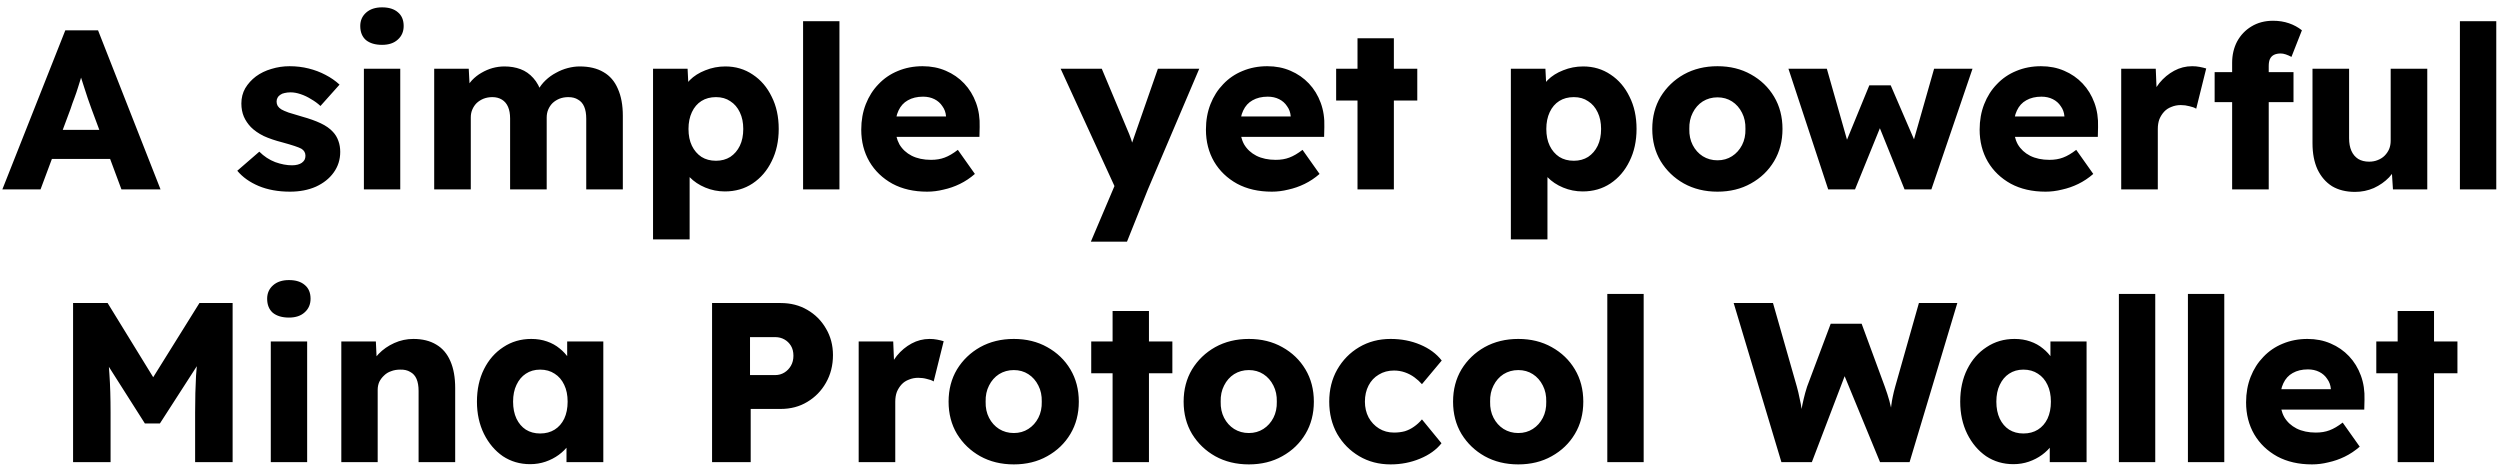 <svg width="330" height="62" viewBox="0 0 330 62" fill="none" xmlns="http://www.w3.org/2000/svg">
<path d="M0.311 25L8.621 4H12.941L21.191 25H16.031L12.071 14.35C11.911 13.93 11.751 13.48 11.591 13C11.431 12.52 11.271 12.03 11.111 11.53C10.951 11.01 10.791 10.51 10.631 10.03C10.491 9.53 10.371 9.07 10.271 8.65L11.171 8.62C11.051 9.12 10.911 9.61 10.751 10.09C10.611 10.57 10.461 11.05 10.301 11.53C10.161 11.99 10.001 12.46 9.821 12.94C9.641 13.4 9.471 13.88 9.311 14.38L5.351 25H0.311ZM4.271 20.98L5.861 17.14H15.521L17.081 20.98H4.271ZM38.28 25.3C36.72 25.3 35.34 25.05 34.14 24.55C32.96 24.05 32.02 23.38 31.32 22.54L34.23 20.02C34.85 20.64 35.55 21.1 36.33 21.4C37.11 21.68 37.85 21.82 38.55 21.82C38.83 21.82 39.08 21.79 39.3 21.73C39.52 21.67 39.7 21.59 39.84 21.49C40 21.37 40.12 21.24 40.2 21.1C40.28 20.94 40.32 20.76 40.32 20.56C40.32 20.16 40.14 19.85 39.78 19.63C39.6 19.53 39.3 19.41 38.88 19.27C38.46 19.13 37.92 18.97 37.26 18.79C36.32 18.55 35.5 18.27 34.8 17.95C34.12 17.61 33.56 17.22 33.12 16.78C32.72 16.36 32.41 15.9 32.19 15.4C31.97 14.88 31.86 14.3 31.86 13.66C31.86 12.92 32.03 12.25 32.37 11.65C32.73 11.05 33.2 10.53 33.78 10.09C34.38 9.65 35.06 9.32 35.82 9.1C36.6 8.86 37.4 8.74 38.22 8.74C39.1 8.74 39.94 8.84 40.74 9.04C41.54 9.24 42.28 9.52 42.96 9.88C43.66 10.24 44.28 10.67 44.82 11.17L42.3 13.99C41.94 13.65 41.53 13.35 41.07 13.09C40.63 12.81 40.17 12.59 39.69 12.43C39.21 12.27 38.77 12.19 38.37 12.19C38.07 12.19 37.8 12.22 37.56 12.28C37.34 12.32 37.15 12.4 36.99 12.52C36.83 12.62 36.71 12.75 36.63 12.91C36.55 13.05 36.51 13.22 36.51 13.42C36.51 13.62 36.56 13.81 36.66 13.99C36.78 14.17 36.94 14.32 37.14 14.44C37.34 14.56 37.66 14.7 38.1 14.86C38.54 15 39.14 15.18 39.9 15.4C40.84 15.66 41.65 15.95 42.33 16.27C43.01 16.59 43.55 16.97 43.95 17.41C44.27 17.75 44.51 18.15 44.67 18.61C44.83 19.05 44.91 19.53 44.91 20.05C44.91 21.07 44.62 21.98 44.04 22.78C43.48 23.56 42.7 24.18 41.7 24.64C40.7 25.08 39.56 25.3 38.28 25.3ZM48.034 25V9.07H52.834V25H48.034ZM50.434 5.92C49.534 5.92 48.824 5.71 48.304 5.29C47.804 4.85 47.554 4.23 47.554 3.43C47.554 2.71 47.814 2.12 48.334 1.66C48.854 1.2 49.554 0.97 50.434 0.97C51.334 0.97 52.034 1.19 52.534 1.63C53.034 2.05 53.284 2.65 53.284 3.43C53.284 4.17 53.024 4.77 52.504 5.23C52.004 5.69 51.314 5.92 50.434 5.92ZM57.314 25V9.07H61.874L62.024 11.95L61.394 11.98C61.634 11.46 61.934 11 62.294 10.6C62.674 10.2 63.094 9.87 63.554 9.61C64.034 9.33 64.524 9.12 65.024 8.98C65.544 8.84 66.064 8.77 66.584 8.77C67.364 8.77 68.074 8.89 68.714 9.13C69.354 9.37 69.914 9.76 70.394 10.3C70.874 10.82 71.254 11.53 71.534 12.43L70.784 12.37L71.024 11.89C71.284 11.41 71.614 10.98 72.014 10.6C72.434 10.2 72.894 9.87 73.394 9.61C73.894 9.33 74.414 9.12 74.954 8.98C75.494 8.84 76.014 8.77 76.514 8.77C77.774 8.77 78.824 9.02 79.664 9.52C80.504 10 81.134 10.73 81.554 11.71C81.994 12.69 82.214 13.88 82.214 15.28V25H77.384V15.67C77.384 15.03 77.294 14.5 77.114 14.08C76.934 13.66 76.664 13.35 76.304 13.15C75.964 12.93 75.534 12.82 75.014 12.82C74.594 12.82 74.204 12.89 73.844 13.03C73.504 13.17 73.204 13.36 72.944 13.6C72.704 13.84 72.514 14.12 72.374 14.44C72.234 14.76 72.164 15.12 72.164 15.52V25H67.334V15.64C67.334 15.04 67.244 14.53 67.064 14.11C66.884 13.69 66.614 13.37 66.254 13.15C65.894 12.93 65.474 12.82 64.994 12.82C64.574 12.82 64.184 12.89 63.824 13.03C63.484 13.17 63.184 13.36 62.924 13.6C62.684 13.84 62.494 14.12 62.354 14.44C62.214 14.76 62.144 15.11 62.144 15.49V25H57.314ZM86.201 31.6V9.07H90.761L90.941 12.64L90.041 12.37C90.181 11.71 90.521 11.11 91.061 10.57C91.601 10.03 92.281 9.6 93.101 9.28C93.941 8.94 94.821 8.77 95.741 8.77C97.101 8.77 98.311 9.13 99.371 9.85C100.431 10.55 101.261 11.52 101.861 12.76C102.481 13.98 102.791 15.4 102.791 17.02C102.791 18.62 102.481 20.04 101.861 21.28C101.261 22.52 100.421 23.5 99.341 24.22C98.281 24.92 97.061 25.27 95.681 25.27C94.781 25.27 93.921 25.1 93.101 24.76C92.281 24.42 91.591 23.96 91.031 23.38C90.471 22.8 90.101 22.17 89.921 21.49L91.031 21.07V31.6H86.201ZM94.511 21.22C95.231 21.22 95.861 21.05 96.401 20.71C96.941 20.35 97.361 19.86 97.661 19.24C97.961 18.62 98.111 17.88 98.111 17.02C98.111 16.18 97.961 15.45 97.661 14.83C97.361 14.19 96.941 13.7 96.401 13.36C95.881 13 95.251 12.82 94.511 12.82C93.771 12.82 93.131 12.99 92.591 13.33C92.051 13.67 91.631 14.16 91.331 14.8C91.031 15.44 90.881 16.18 90.881 17.02C90.881 17.88 91.031 18.62 91.331 19.24C91.631 19.86 92.051 20.35 92.591 20.71C93.131 21.05 93.771 21.22 94.511 21.22ZM106.007 25V2.8H110.807V25H106.007ZM122.385 25.3C120.625 25.3 119.095 24.95 117.795 24.25C116.495 23.53 115.485 22.56 114.765 21.34C114.045 20.1 113.685 18.69 113.685 17.11C113.685 15.89 113.885 14.77 114.285 13.75C114.685 12.73 115.245 11.85 115.965 11.11C116.685 10.35 117.535 9.77 118.515 9.37C119.515 8.95 120.605 8.74 121.785 8.74C122.905 8.74 123.925 8.94 124.845 9.34C125.785 9.74 126.595 10.3 127.275 11.02C127.955 11.74 128.475 12.59 128.835 13.57C129.195 14.55 129.355 15.62 129.315 16.78L129.285 18.07H116.595L115.905 15.37H125.385L124.875 15.94V15.34C124.835 14.84 124.675 14.4 124.395 14.02C124.135 13.62 123.785 13.31 123.345 13.09C122.905 12.87 122.405 12.76 121.845 12.76C121.065 12.76 120.395 12.92 119.835 13.24C119.295 13.54 118.885 13.99 118.605 14.59C118.325 15.17 118.185 15.89 118.185 16.75C118.185 17.63 118.365 18.4 118.725 19.06C119.105 19.7 119.645 20.2 120.345 20.56C121.065 20.92 121.915 21.1 122.895 21.1C123.575 21.1 124.175 21 124.695 20.8C125.235 20.6 125.815 20.26 126.435 19.78L128.685 22.96C128.065 23.5 127.405 23.94 126.705 24.28C126.005 24.62 125.285 24.87 124.545 25.03C123.825 25.21 123.105 25.3 122.385 25.3ZM143.993 31.9L147.623 23.35L147.683 25.81L140.003 9.07H145.433L148.793 17.08C148.973 17.48 149.143 17.91 149.303 18.37C149.463 18.83 149.583 19.27 149.663 19.69L149.003 20.08C149.123 19.78 149.253 19.41 149.393 18.97C149.553 18.51 149.723 18.02 149.903 17.5L152.843 9.07H158.303L151.523 25L148.763 31.9H143.993ZM167.883 25.3C166.123 25.3 164.593 24.95 163.293 24.25C161.993 23.53 160.983 22.56 160.263 21.34C159.543 20.1 159.183 18.69 159.183 17.11C159.183 15.89 159.383 14.77 159.783 13.75C160.183 12.73 160.743 11.85 161.463 11.11C162.183 10.35 163.033 9.77 164.013 9.37C165.013 8.95 166.103 8.74 167.283 8.74C168.403 8.74 169.423 8.94 170.343 9.34C171.283 9.74 172.093 10.3 172.773 11.02C173.453 11.74 173.973 12.59 174.333 13.57C174.693 14.55 174.853 15.62 174.813 16.78L174.783 18.07H162.093L161.403 15.37H170.883L170.373 15.94V15.34C170.333 14.84 170.173 14.4 169.893 14.02C169.633 13.62 169.283 13.31 168.843 13.09C168.403 12.87 167.903 12.76 167.343 12.76C166.563 12.76 165.893 12.92 165.333 13.24C164.793 13.54 164.383 13.99 164.103 14.59C163.823 15.17 163.683 15.89 163.683 16.75C163.683 17.63 163.863 18.4 164.223 19.06C164.603 19.7 165.143 20.2 165.843 20.56C166.563 20.92 167.413 21.1 168.393 21.1C169.073 21.1 169.673 21 170.193 20.8C170.733 20.6 171.313 20.26 171.933 19.78L174.183 22.96C173.563 23.5 172.903 23.94 172.203 24.28C171.503 24.62 170.783 24.87 170.043 25.03C169.323 25.21 168.603 25.3 167.883 25.3ZM179.191 25V5.05H183.991V25H179.191ZM176.371 13.27V9.07H187.081V13.27H176.371ZM199.434 31.6V9.07H203.994L204.174 12.64L203.274 12.37C203.414 11.71 203.754 11.11 204.294 10.57C204.834 10.03 205.514 9.6 206.334 9.28C207.174 8.94 208.054 8.77 208.974 8.77C210.334 8.77 211.544 9.13 212.604 9.85C213.664 10.55 214.494 11.52 215.094 12.76C215.714 13.98 216.024 15.4 216.024 17.02C216.024 18.62 215.714 20.04 215.094 21.28C214.494 22.52 213.654 23.5 212.574 24.22C211.514 24.92 210.294 25.27 208.914 25.27C208.014 25.27 207.154 25.1 206.334 24.76C205.514 24.42 204.824 23.96 204.264 23.38C203.704 22.8 203.334 22.17 203.154 21.49L204.264 21.07V31.6H199.434ZM207.744 21.22C208.464 21.22 209.094 21.05 209.634 20.71C210.174 20.35 210.594 19.86 210.894 19.24C211.194 18.62 211.344 17.88 211.344 17.02C211.344 16.18 211.194 15.45 210.894 14.83C210.594 14.19 210.174 13.7 209.634 13.36C209.114 13 208.484 12.82 207.744 12.82C207.004 12.82 206.364 12.99 205.824 13.33C205.284 13.67 204.864 14.16 204.564 14.8C204.264 15.44 204.114 16.18 204.114 17.02C204.114 17.88 204.264 18.62 204.564 19.24C204.864 19.86 205.284 20.35 205.824 20.71C206.364 21.05 207.004 21.22 207.744 21.22ZM226.709 25.3C225.049 25.3 223.569 24.94 222.269 24.22C220.989 23.5 219.969 22.52 219.209 21.28C218.469 20.04 218.099 18.62 218.099 17.02C218.099 15.42 218.469 14 219.209 12.76C219.969 11.52 220.989 10.54 222.269 9.82C223.569 9.1 225.049 8.74 226.709 8.74C228.369 8.74 229.839 9.1 231.119 9.82C232.419 10.54 233.439 11.52 234.179 12.76C234.919 14 235.289 15.42 235.289 17.02C235.289 18.62 234.919 20.04 234.179 21.28C233.439 22.52 232.419 23.5 231.119 24.22C229.839 24.94 228.369 25.3 226.709 25.3ZM226.709 21.16C227.429 21.16 228.069 20.98 228.629 20.62C229.189 20.26 229.629 19.77 229.949 19.15C230.269 18.53 230.419 17.82 230.399 17.02C230.419 16.22 230.269 15.51 229.949 14.89C229.629 14.25 229.189 13.75 228.629 13.39C228.069 13.03 227.429 12.85 226.709 12.85C225.989 12.85 225.339 13.03 224.759 13.39C224.199 13.75 223.759 14.25 223.439 14.89C223.119 15.51 222.969 16.22 222.989 17.02C222.969 17.82 223.119 18.53 223.439 19.15C223.759 19.77 224.199 20.26 224.759 20.62C225.339 20.98 225.989 21.16 226.709 21.16ZM241.322 25L236.072 9.07H241.142L244.082 19.42L243.452 19.3L246.752 11.26H249.572L253.052 19.33L252.362 19.39L255.302 9.07H260.372L254.942 25H251.402L247.952 16.45L248.312 16.51L244.862 25H241.322ZM270.012 25.3C268.252 25.3 266.722 24.95 265.422 24.25C264.122 23.53 263.112 22.56 262.392 21.34C261.672 20.1 261.312 18.69 261.312 17.11C261.312 15.89 261.512 14.77 261.912 13.75C262.312 12.73 262.872 11.85 263.592 11.11C264.312 10.35 265.162 9.77 266.142 9.37C267.142 8.95 268.232 8.74 269.412 8.74C270.532 8.74 271.552 8.94 272.472 9.34C273.412 9.74 274.222 10.3 274.902 11.02C275.582 11.74 276.102 12.59 276.462 13.57C276.822 14.55 276.982 15.62 276.942 16.78L276.912 18.07H264.222L263.532 15.37H273.012L272.502 15.94V15.34C272.462 14.84 272.302 14.4 272.022 14.02C271.762 13.62 271.412 13.31 270.972 13.09C270.532 12.87 270.032 12.76 269.472 12.76C268.692 12.76 268.022 12.92 267.462 13.24C266.922 13.54 266.512 13.99 266.232 14.59C265.952 15.17 265.812 15.89 265.812 16.75C265.812 17.63 265.992 18.4 266.352 19.06C266.732 19.7 267.272 20.2 267.972 20.56C268.692 20.92 269.542 21.1 270.522 21.1C271.202 21.1 271.802 21 272.322 20.8C272.862 20.6 273.442 20.26 274.062 19.78L276.312 22.96C275.692 23.5 275.032 23.94 274.332 24.28C273.632 24.62 272.912 24.87 272.172 25.03C271.452 25.21 270.732 25.3 270.012 25.3ZM280 25V9.07H284.56L284.77 14.26L283.87 13.27C284.11 12.41 284.5 11.64 285.04 10.96C285.6 10.28 286.25 9.74 286.99 9.34C287.73 8.94 288.52 8.74 289.36 8.74C289.72 8.74 290.05 8.77 290.35 8.83C290.67 8.89 290.96 8.96 291.22 9.04L289.9 14.35C289.68 14.21 289.38 14.1 289 14.02C288.64 13.92 288.26 13.87 287.86 13.87C287.42 13.87 287.01 13.95 286.63 14.11C286.25 14.25 285.93 14.46 285.67 14.74C285.41 15.02 285.2 15.35 285.04 15.73C284.9 16.11 284.83 16.54 284.83 17.02V25H280ZM294.642 25V8.29C294.642 7.25 294.862 6.31 295.302 5.47C295.762 4.63 296.392 3.97 297.192 3.49C298.012 2.99 298.962 2.74 300.042 2.74C300.802 2.74 301.502 2.85 302.142 3.07C302.782 3.29 303.352 3.6 303.852 4L302.472 7.51C302.212 7.37 301.962 7.26 301.722 7.18C301.482 7.1 301.262 7.06 301.062 7.06C300.702 7.06 300.402 7.12 300.162 7.24C299.922 7.36 299.742 7.55 299.622 7.81C299.522 8.05 299.472 8.35 299.472 8.71V25H297.072C296.532 25 296.052 25 295.632 25C295.232 25 294.902 25 294.642 25ZM292.332 13.48V9.52H302.742V13.48H292.332ZM310.86 25.33C309.68 25.33 308.67 25.08 307.83 24.58C307.01 24.06 306.37 23.32 305.91 22.36C305.47 21.4 305.25 20.25 305.25 18.91V9.07H310.08V18.25C310.08 18.89 310.18 19.44 310.38 19.9C310.58 20.36 310.88 20.72 311.28 20.98C311.68 21.22 312.16 21.34 312.72 21.34C313.14 21.34 313.52 21.27 313.86 21.13C314.22 20.99 314.52 20.8 314.76 20.56C315.02 20.3 315.22 20.01 315.36 19.69C315.5 19.35 315.57 18.98 315.57 18.58V9.07H320.4V25H315.87L315.66 21.73L316.56 21.37C316.32 22.13 315.92 22.81 315.36 23.41C314.8 23.99 314.13 24.46 313.35 24.82C312.57 25.16 311.74 25.33 310.86 25.33ZM324.708 25V2.8H329.508V25H324.708ZM9.646 61V40H14.206L21.856 52.45L18.586 52.42L26.326 40H30.706V61H25.756V54.46C25.756 52.66 25.796 51.04 25.876 49.6C25.976 48.16 26.136 46.73 26.356 45.31L26.926 46.87L21.106 55.9H19.126L13.426 46.93L13.996 45.31C14.216 46.65 14.366 48.03 14.446 49.45C14.546 50.85 14.596 52.52 14.596 54.46V61H9.646ZM35.744 61V45.07H40.544V61H35.744ZM38.144 41.92C37.244 41.92 36.534 41.71 36.014 41.29C35.514 40.85 35.264 40.23 35.264 39.43C35.264 38.71 35.524 38.12 36.044 37.66C36.564 37.2 37.264 36.97 38.144 36.97C39.044 36.97 39.744 37.19 40.244 37.63C40.744 38.05 40.994 38.65 40.994 39.43C40.994 40.17 40.734 40.77 40.214 41.23C39.714 41.69 39.024 41.92 38.144 41.92ZM45.054 61V45.07H49.614L49.764 48.31L48.804 48.67C49.024 47.95 49.414 47.3 49.974 46.72C50.554 46.12 51.244 45.64 52.044 45.28C52.844 44.92 53.684 44.74 54.564 44.74C55.764 44.74 56.774 44.99 57.594 45.49C58.414 45.97 59.034 46.7 59.454 47.68C59.874 48.64 60.084 49.82 60.084 51.22V61H55.254V51.61C55.254 50.97 55.164 50.44 54.984 50.02C54.804 49.6 54.524 49.29 54.144 49.09C53.784 48.87 53.334 48.77 52.794 48.79C52.374 48.79 51.984 48.86 51.624 49C51.264 49.12 50.954 49.31 50.694 49.57C50.434 49.81 50.224 50.09 50.064 50.41C49.924 50.73 49.854 51.08 49.854 51.46V61H47.484C46.924 61 46.444 61 46.044 61C45.644 61 45.314 61 45.054 61ZM69.977 61.27C68.637 61.27 67.437 60.92 66.377 60.22C65.337 59.5 64.507 58.52 63.887 57.28C63.267 56.02 62.957 54.6 62.957 53.02C62.957 51.4 63.267 49.97 63.887 48.73C64.507 47.49 65.357 46.52 66.437 45.82C67.517 45.1 68.747 44.74 70.127 44.74C70.887 44.74 71.577 44.85 72.197 45.07C72.837 45.29 73.397 45.6 73.877 46C74.357 46.38 74.767 46.83 75.107 47.35C75.447 47.85 75.697 48.39 75.857 48.97L74.867 48.85V45.07H79.637V61H74.777V57.16L75.857 57.13C75.697 57.69 75.437 58.22 75.077 58.72C74.717 59.22 74.277 59.66 73.757 60.04C73.237 60.42 72.657 60.72 72.017 60.94C71.377 61.16 70.697 61.27 69.977 61.27ZM71.297 57.22C72.037 57.22 72.677 57.05 73.217 56.71C73.757 56.37 74.177 55.89 74.477 55.27C74.777 54.63 74.927 53.88 74.927 53.02C74.927 52.16 74.777 51.42 74.477 50.8C74.177 50.16 73.757 49.67 73.217 49.33C72.677 48.97 72.037 48.79 71.297 48.79C70.577 48.79 69.947 48.97 69.407 49.33C68.887 49.67 68.477 50.16 68.177 50.8C67.877 51.42 67.727 52.16 67.727 53.02C67.727 53.88 67.877 54.63 68.177 55.27C68.477 55.89 68.887 56.37 69.407 56.71C69.947 57.05 70.577 57.22 71.297 57.22ZM93.992 61V40H103.052C104.372 40 105.542 40.3 106.562 40.9C107.602 41.5 108.422 42.32 109.022 43.36C109.642 44.4 109.952 45.57 109.952 46.87C109.952 48.23 109.642 49.45 109.022 50.53C108.422 51.59 107.602 52.43 106.562 53.05C105.542 53.67 104.372 53.98 103.052 53.98H99.092V61H93.992ZM99.002 49.51H102.332C102.772 49.51 103.172 49.4 103.532 49.18C103.892 48.96 104.182 48.66 104.402 48.28C104.622 47.9 104.732 47.46 104.732 46.96C104.732 46.44 104.622 46 104.402 45.64C104.182 45.28 103.892 45 103.532 44.8C103.172 44.6 102.772 44.5 102.332 44.5H99.002V49.51ZM113.345 61V45.07H117.905L118.115 50.26L117.215 49.27C117.455 48.41 117.845 47.64 118.385 46.96C118.945 46.28 119.595 45.74 120.335 45.34C121.075 44.94 121.865 44.74 122.705 44.74C123.065 44.74 123.395 44.77 123.695 44.83C124.015 44.89 124.305 44.96 124.565 45.04L123.245 50.35C123.025 50.21 122.725 50.1 122.345 50.02C121.985 49.92 121.605 49.87 121.205 49.87C120.765 49.87 120.355 49.95 119.975 50.11C119.595 50.25 119.275 50.46 119.015 50.74C118.755 51.02 118.545 51.35 118.385 51.73C118.245 52.11 118.175 52.54 118.175 53.02V61H113.345ZM133.823 61.3C132.163 61.3 130.683 60.94 129.383 60.22C128.103 59.5 127.083 58.52 126.323 57.28C125.583 56.04 125.213 54.62 125.213 53.02C125.213 51.42 125.583 50 126.323 48.76C127.083 47.52 128.103 46.54 129.383 45.82C130.683 45.1 132.163 44.74 133.823 44.74C135.483 44.74 136.953 45.1 138.233 45.82C139.533 46.54 140.553 47.52 141.293 48.76C142.033 50 142.403 51.42 142.403 53.02C142.403 54.62 142.033 56.04 141.293 57.28C140.553 58.52 139.533 59.5 138.233 60.22C136.953 60.94 135.483 61.3 133.823 61.3ZM133.823 57.16C134.543 57.16 135.183 56.98 135.743 56.62C136.303 56.26 136.743 55.77 137.063 55.15C137.383 54.53 137.533 53.82 137.513 53.02C137.533 52.22 137.383 51.51 137.063 50.89C136.743 50.25 136.303 49.75 135.743 49.39C135.183 49.03 134.543 48.85 133.823 48.85C133.103 48.85 132.453 49.03 131.873 49.39C131.313 49.75 130.873 50.25 130.553 50.89C130.233 51.51 130.083 52.22 130.103 53.02C130.083 53.82 130.233 54.53 130.553 55.15C130.873 55.77 131.313 56.26 131.873 56.62C132.453 56.98 133.103 57.16 133.823 57.16ZM146.862 61V41.05H151.662V61H146.862ZM144.042 49.27V45.07H154.752V49.27H144.042ZM164.849 61.3C163.189 61.3 161.709 60.94 160.409 60.22C159.129 59.5 158.109 58.52 157.349 57.28C156.609 56.04 156.239 54.62 156.239 53.02C156.239 51.42 156.609 50 157.349 48.76C158.109 47.52 159.129 46.54 160.409 45.82C161.709 45.1 163.189 44.74 164.849 44.74C166.509 44.74 167.979 45.1 169.259 45.82C170.559 46.54 171.579 47.52 172.319 48.76C173.059 50 173.429 51.42 173.429 53.02C173.429 54.62 173.059 56.04 172.319 57.28C171.579 58.52 170.559 59.5 169.259 60.22C167.979 60.94 166.509 61.3 164.849 61.3ZM164.849 57.16C165.569 57.16 166.209 56.98 166.769 56.62C167.329 56.26 167.769 55.77 168.089 55.15C168.409 54.53 168.559 53.82 168.539 53.02C168.559 52.22 168.409 51.51 168.089 50.89C167.769 50.25 167.329 49.75 166.769 49.39C166.209 49.03 165.569 48.85 164.849 48.85C164.129 48.85 163.479 49.03 162.899 49.39C162.339 49.75 161.899 50.25 161.579 50.89C161.259 51.51 161.109 52.22 161.129 53.02C161.109 53.82 161.259 54.53 161.579 55.15C161.899 55.77 162.339 56.26 162.899 56.62C163.479 56.98 164.129 57.16 164.849 57.16ZM183.558 61.3C182.018 61.3 180.638 60.94 179.418 60.22C178.198 59.5 177.228 58.52 176.508 57.28C175.808 56.02 175.458 54.6 175.458 53.02C175.458 51.44 175.808 50.03 176.508 48.79C177.228 47.53 178.198 46.54 179.418 45.82C180.638 45.1 182.018 44.74 183.558 44.74C184.978 44.74 186.278 44.99 187.458 45.49C188.658 45.99 189.608 46.69 190.308 47.59L187.698 50.71C187.418 50.39 187.088 50.09 186.708 49.81C186.328 49.53 185.908 49.31 185.448 49.15C184.988 48.99 184.508 48.91 184.008 48.91C183.248 48.91 182.578 49.09 181.998 49.45C181.418 49.79 180.968 50.27 180.648 50.89C180.328 51.51 180.168 52.22 180.168 53.02C180.168 53.78 180.328 54.47 180.648 55.09C180.988 55.71 181.448 56.2 182.028 56.56C182.608 56.92 183.268 57.1 184.008 57.1C184.528 57.1 185.008 57.04 185.448 56.92C185.888 56.78 186.288 56.58 186.648 56.32C187.028 56.06 187.378 55.74 187.698 55.36L190.277 58.51C189.598 59.37 188.648 60.05 187.428 60.55C186.228 61.05 184.938 61.3 183.558 61.3ZM200.415 61.3C198.755 61.3 197.275 60.94 195.975 60.22C194.695 59.5 193.675 58.52 192.915 57.28C192.175 56.04 191.805 54.62 191.805 53.02C191.805 51.42 192.175 50 192.915 48.76C193.675 47.52 194.695 46.54 195.975 45.82C197.275 45.1 198.755 44.74 200.415 44.74C202.075 44.74 203.545 45.1 204.825 45.82C206.125 46.54 207.145 47.52 207.885 48.76C208.625 50 208.995 51.42 208.995 53.02C208.995 54.62 208.625 56.04 207.885 57.28C207.145 58.52 206.125 59.5 204.825 60.22C203.545 60.94 202.075 61.3 200.415 61.3ZM200.415 57.16C201.135 57.16 201.775 56.98 202.335 56.62C202.895 56.26 203.335 55.77 203.655 55.15C203.975 54.53 204.125 53.82 204.105 53.02C204.125 52.22 203.975 51.51 203.655 50.89C203.335 50.25 202.895 49.75 202.335 49.39C201.775 49.03 201.135 48.85 200.415 48.85C199.695 48.85 199.045 49.03 198.465 49.39C197.905 49.75 197.465 50.25 197.145 50.89C196.825 51.51 196.675 52.22 196.695 53.02C196.675 53.82 196.825 54.53 197.145 55.15C197.465 55.77 197.905 56.26 198.465 56.62C199.045 56.98 199.695 57.16 200.415 57.16ZM212.164 61V38.8H216.964V61H212.164ZM235.145 61L228.845 40H234.035L237.185 51.04C237.325 51.54 237.445 52.05 237.545 52.57C237.665 53.07 237.755 53.55 237.815 54.01C237.895 54.47 237.955 54.9 237.995 55.3C238.035 55.68 238.075 56 238.115 56.26H237.455C237.575 55.52 237.675 54.86 237.755 54.28C237.855 53.7 237.965 53.16 238.085 52.66C238.205 52.14 238.355 51.6 238.535 51.04L241.655 42.73H245.735L248.795 51.04C249.035 51.7 249.235 52.32 249.395 52.9C249.555 53.48 249.675 54.04 249.755 54.58C249.855 55.1 249.935 55.62 249.995 56.14L249.395 56.23C249.435 55.87 249.465 55.54 249.485 55.24C249.505 54.92 249.525 54.62 249.545 54.34C249.585 54.04 249.625 53.73 249.665 53.41C249.705 53.09 249.765 52.74 249.845 52.36C249.925 51.96 250.035 51.51 250.175 51.01L253.295 40H258.365L252.065 61H248.165L243.185 48.91L243.755 48.97L239.165 61H235.145ZM265.768 61.27C264.428 61.27 263.228 60.92 262.168 60.22C261.128 59.5 260.298 58.52 259.678 57.28C259.058 56.02 258.748 54.6 258.748 53.02C258.748 51.4 259.058 49.97 259.678 48.73C260.298 47.49 261.148 46.52 262.228 45.82C263.308 45.1 264.538 44.74 265.918 44.74C266.678 44.74 267.368 44.85 267.988 45.07C268.628 45.29 269.188 45.6 269.668 46C270.148 46.38 270.558 46.83 270.898 47.35C271.238 47.85 271.488 48.39 271.648 48.97L270.658 48.85V45.07H275.428V61H270.568V57.16L271.648 57.13C271.488 57.69 271.228 58.22 270.868 58.72C270.508 59.22 270.068 59.66 269.548 60.04C269.028 60.42 268.448 60.72 267.808 60.94C267.168 61.16 266.488 61.27 265.768 61.27ZM267.088 57.22C267.828 57.22 268.468 57.05 269.008 56.71C269.548 56.37 269.968 55.89 270.268 55.27C270.568 54.63 270.718 53.88 270.718 53.02C270.718 52.16 270.568 51.42 270.268 50.8C269.968 50.16 269.548 49.67 269.008 49.33C268.468 48.97 267.828 48.79 267.088 48.79C266.368 48.79 265.738 48.97 265.198 49.33C264.678 49.67 264.268 50.16 263.968 50.8C263.668 51.42 263.518 52.16 263.518 53.02C263.518 53.88 263.668 54.63 263.968 55.27C264.268 55.89 264.678 56.37 265.198 56.71C265.738 57.05 266.368 57.22 267.088 57.22ZM279.693 61V38.8H284.493V61H279.693ZM288.805 61V38.8H293.605V61H288.805ZM305.183 61.3C303.423 61.3 301.893 60.95 300.593 60.25C299.293 59.53 298.283 58.56 297.563 57.34C296.843 56.1 296.483 54.69 296.483 53.11C296.483 51.89 296.683 50.77 297.083 49.75C297.483 48.73 298.043 47.85 298.763 47.11C299.483 46.35 300.333 45.77 301.313 45.37C302.313 44.95 303.403 44.74 304.583 44.74C305.703 44.74 306.723 44.94 307.643 45.34C308.583 45.74 309.393 46.3 310.073 47.02C310.753 47.74 311.273 48.59 311.633 49.57C311.993 50.55 312.153 51.62 312.113 52.78L312.083 54.07H299.393L298.703 51.37H308.183L307.673 51.94V51.34C307.633 50.84 307.473 50.4 307.193 50.02C306.933 49.62 306.583 49.31 306.143 49.09C305.703 48.87 305.203 48.76 304.643 48.76C303.863 48.76 303.193 48.92 302.633 49.24C302.093 49.54 301.683 49.99 301.403 50.59C301.123 51.17 300.983 51.89 300.983 52.75C300.983 53.63 301.163 54.4 301.523 55.06C301.903 55.7 302.443 56.2 303.143 56.56C303.863 56.92 304.713 57.1 305.693 57.1C306.373 57.1 306.973 57 307.493 56.8C308.033 56.6 308.613 56.26 309.233 55.78L311.483 58.96C310.863 59.5 310.203 59.94 309.503 60.28C308.803 60.62 308.083 60.87 307.343 61.03C306.623 61.21 305.903 61.3 305.183 61.3ZM316.491 61V41.05H321.291V61H316.491ZM313.671 49.27V45.07H324.381V49.27H313.671Z" fill="black"/>
</svg>
